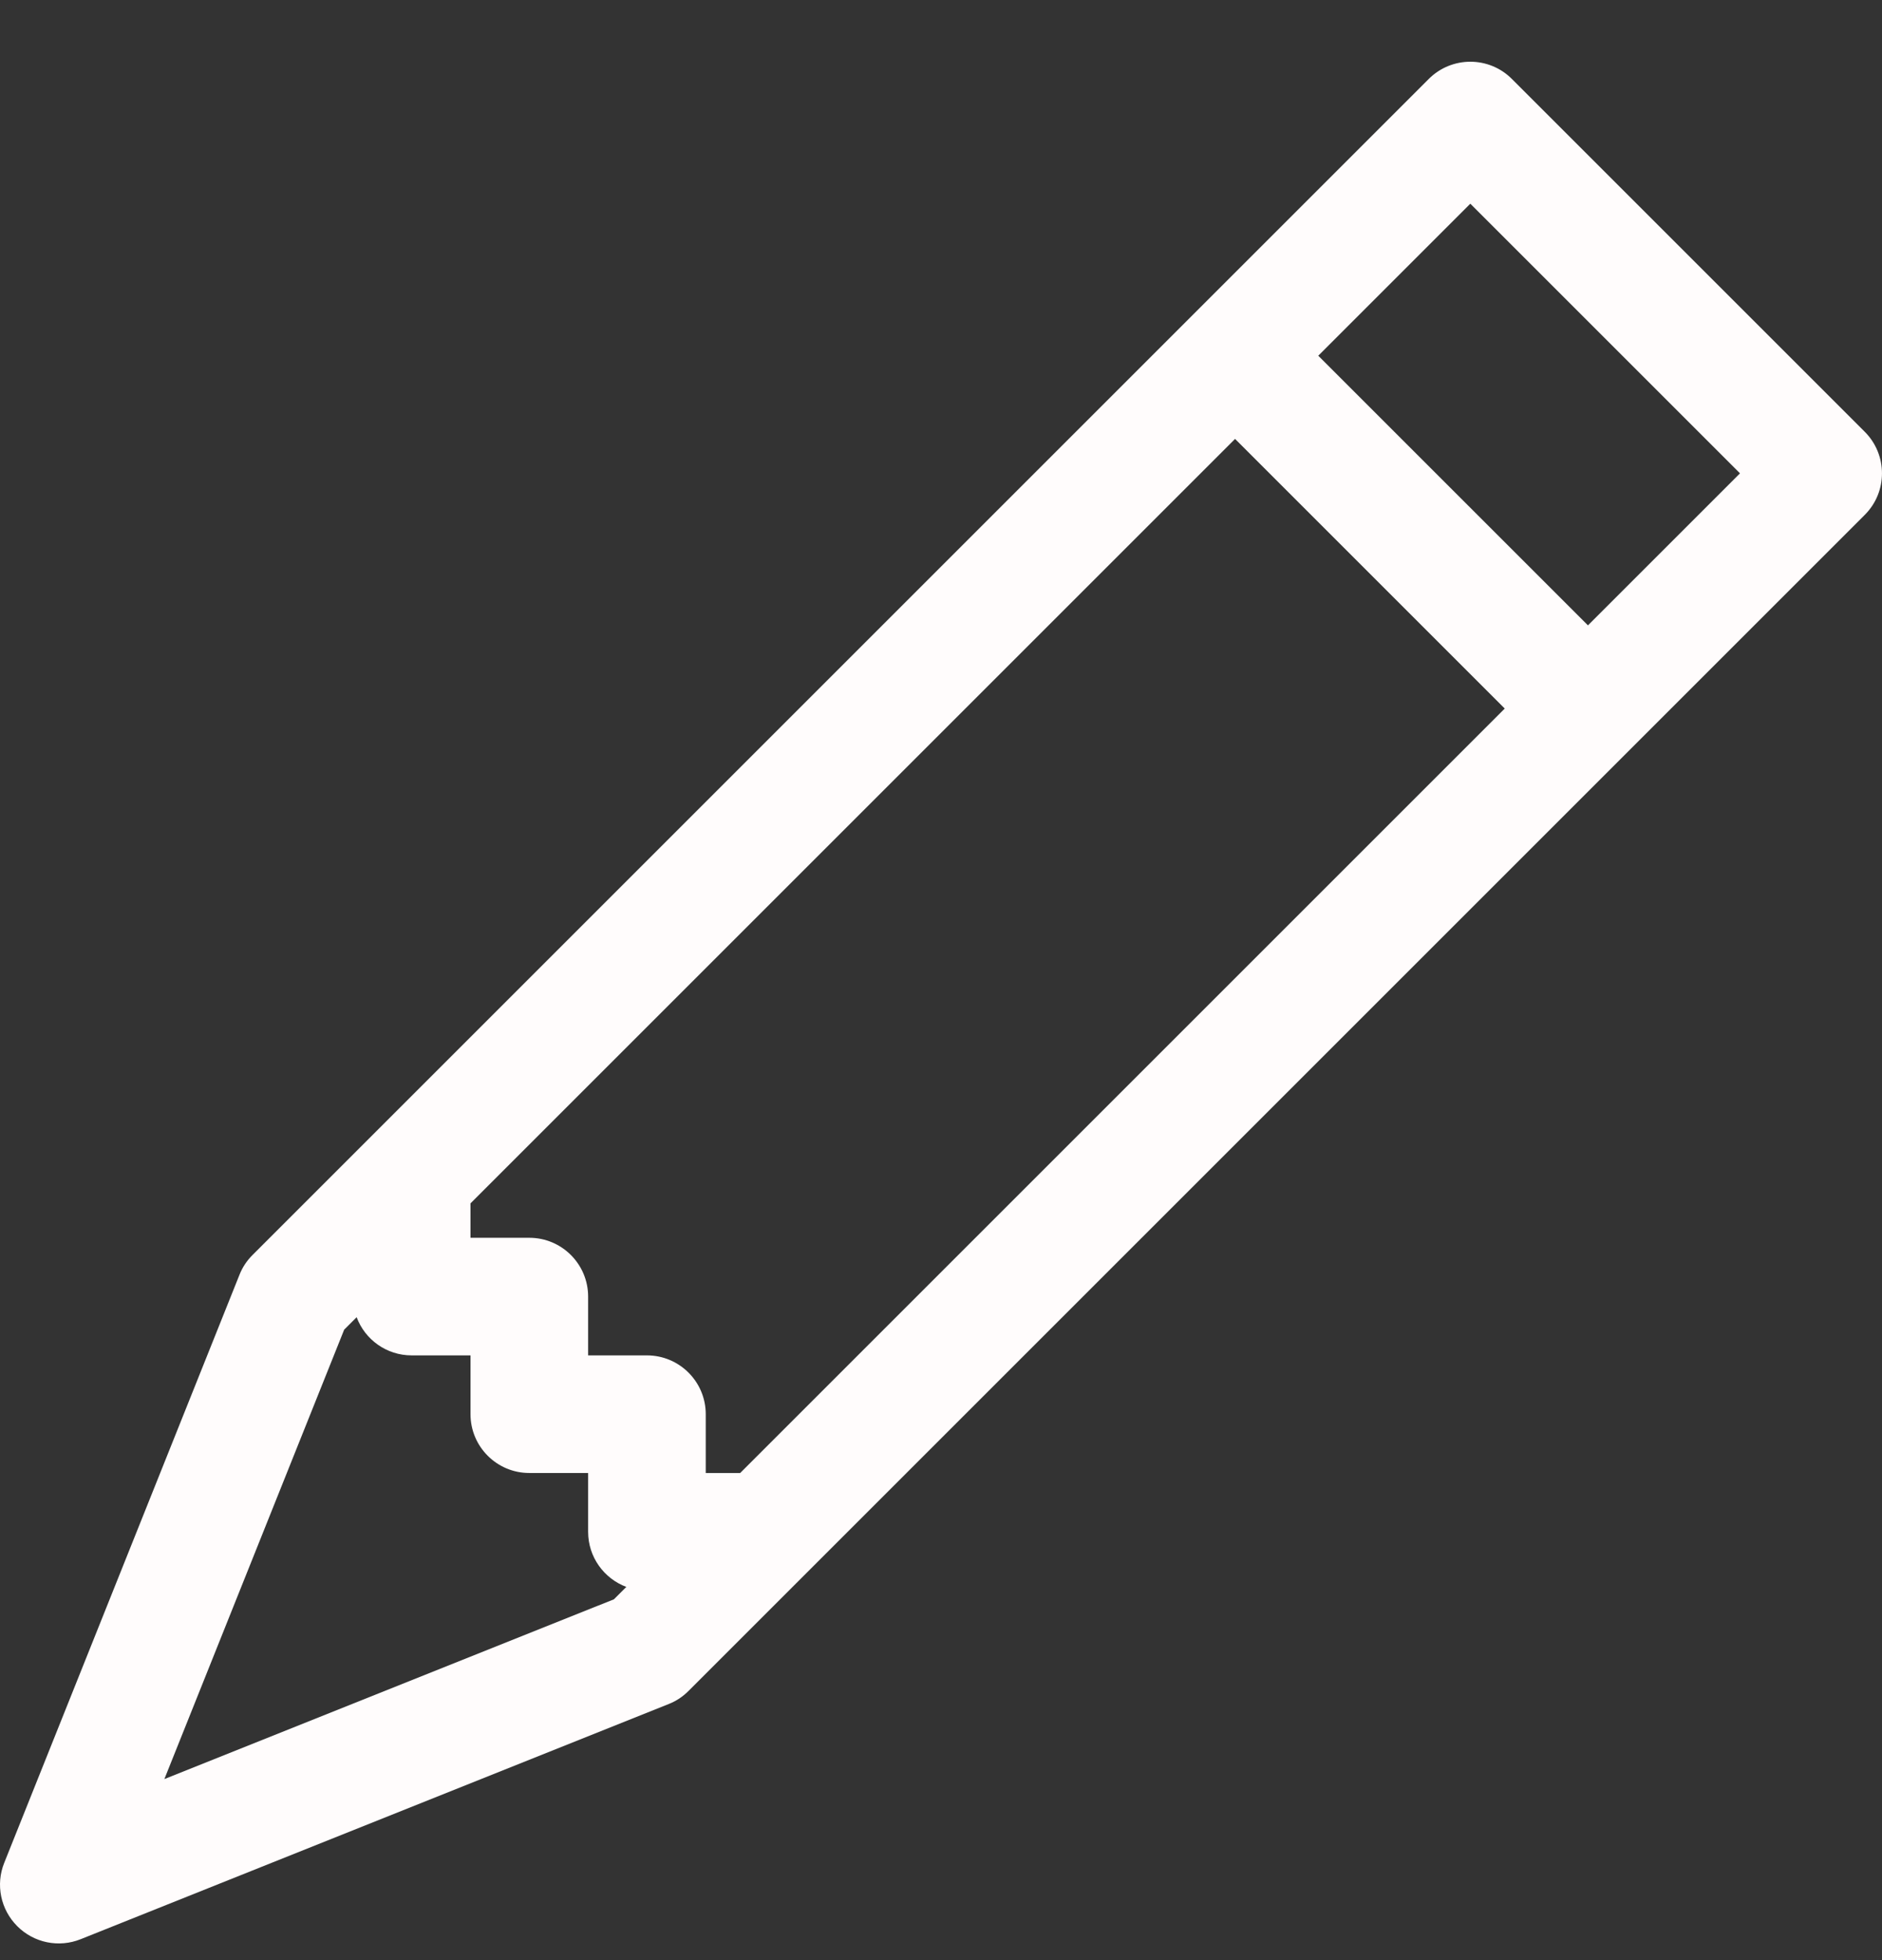 <svg xmlns="http://www.w3.org/2000/svg" width="24" height="25" viewBox="0 0 24 25" fill="none">
  <rect x="0" y="0" width="24" height="25" fill="#333333" stroke="none"/>
  <path d="M18.22 1.007C18.513 0.714 18.988 0.714 19.28 1.007L23.78 5.507C24.073 5.8 24.073 6.275 23.78 6.567L8.78 21.567C8.709 21.639 8.623 21.696 8.529 21.733L1.029 24.733C0.75 24.845 0.432 24.78 0.22 24.567C0.008 24.355 -0.058 24.037 0.054 23.759L3.054 16.259C3.091 16.164 3.148 16.079 3.22 16.007L18.22 1.007ZM16.811 4.537L20.25 7.976L22.189 6.037L18.75 2.598L16.811 4.537ZM19.189 9.037L15.75 5.598L6 15.348V15.787H6.75C7.164 15.787 7.5 16.123 7.5 16.537V17.287H8.25C8.664 17.287 9 17.623 9 18.037V18.787H9.439L19.189 9.037ZM4.548 16.8L4.389 16.959L2.096 22.691L7.829 20.398L7.987 20.24C7.702 20.133 7.5 19.859 7.5 19.537V18.787H6.75C6.336 18.787 6 18.451 6 18.037V17.287H5.25C4.928 17.287 4.654 17.085 4.548 16.8Z" fill="#FFFCFC"/>
</svg>